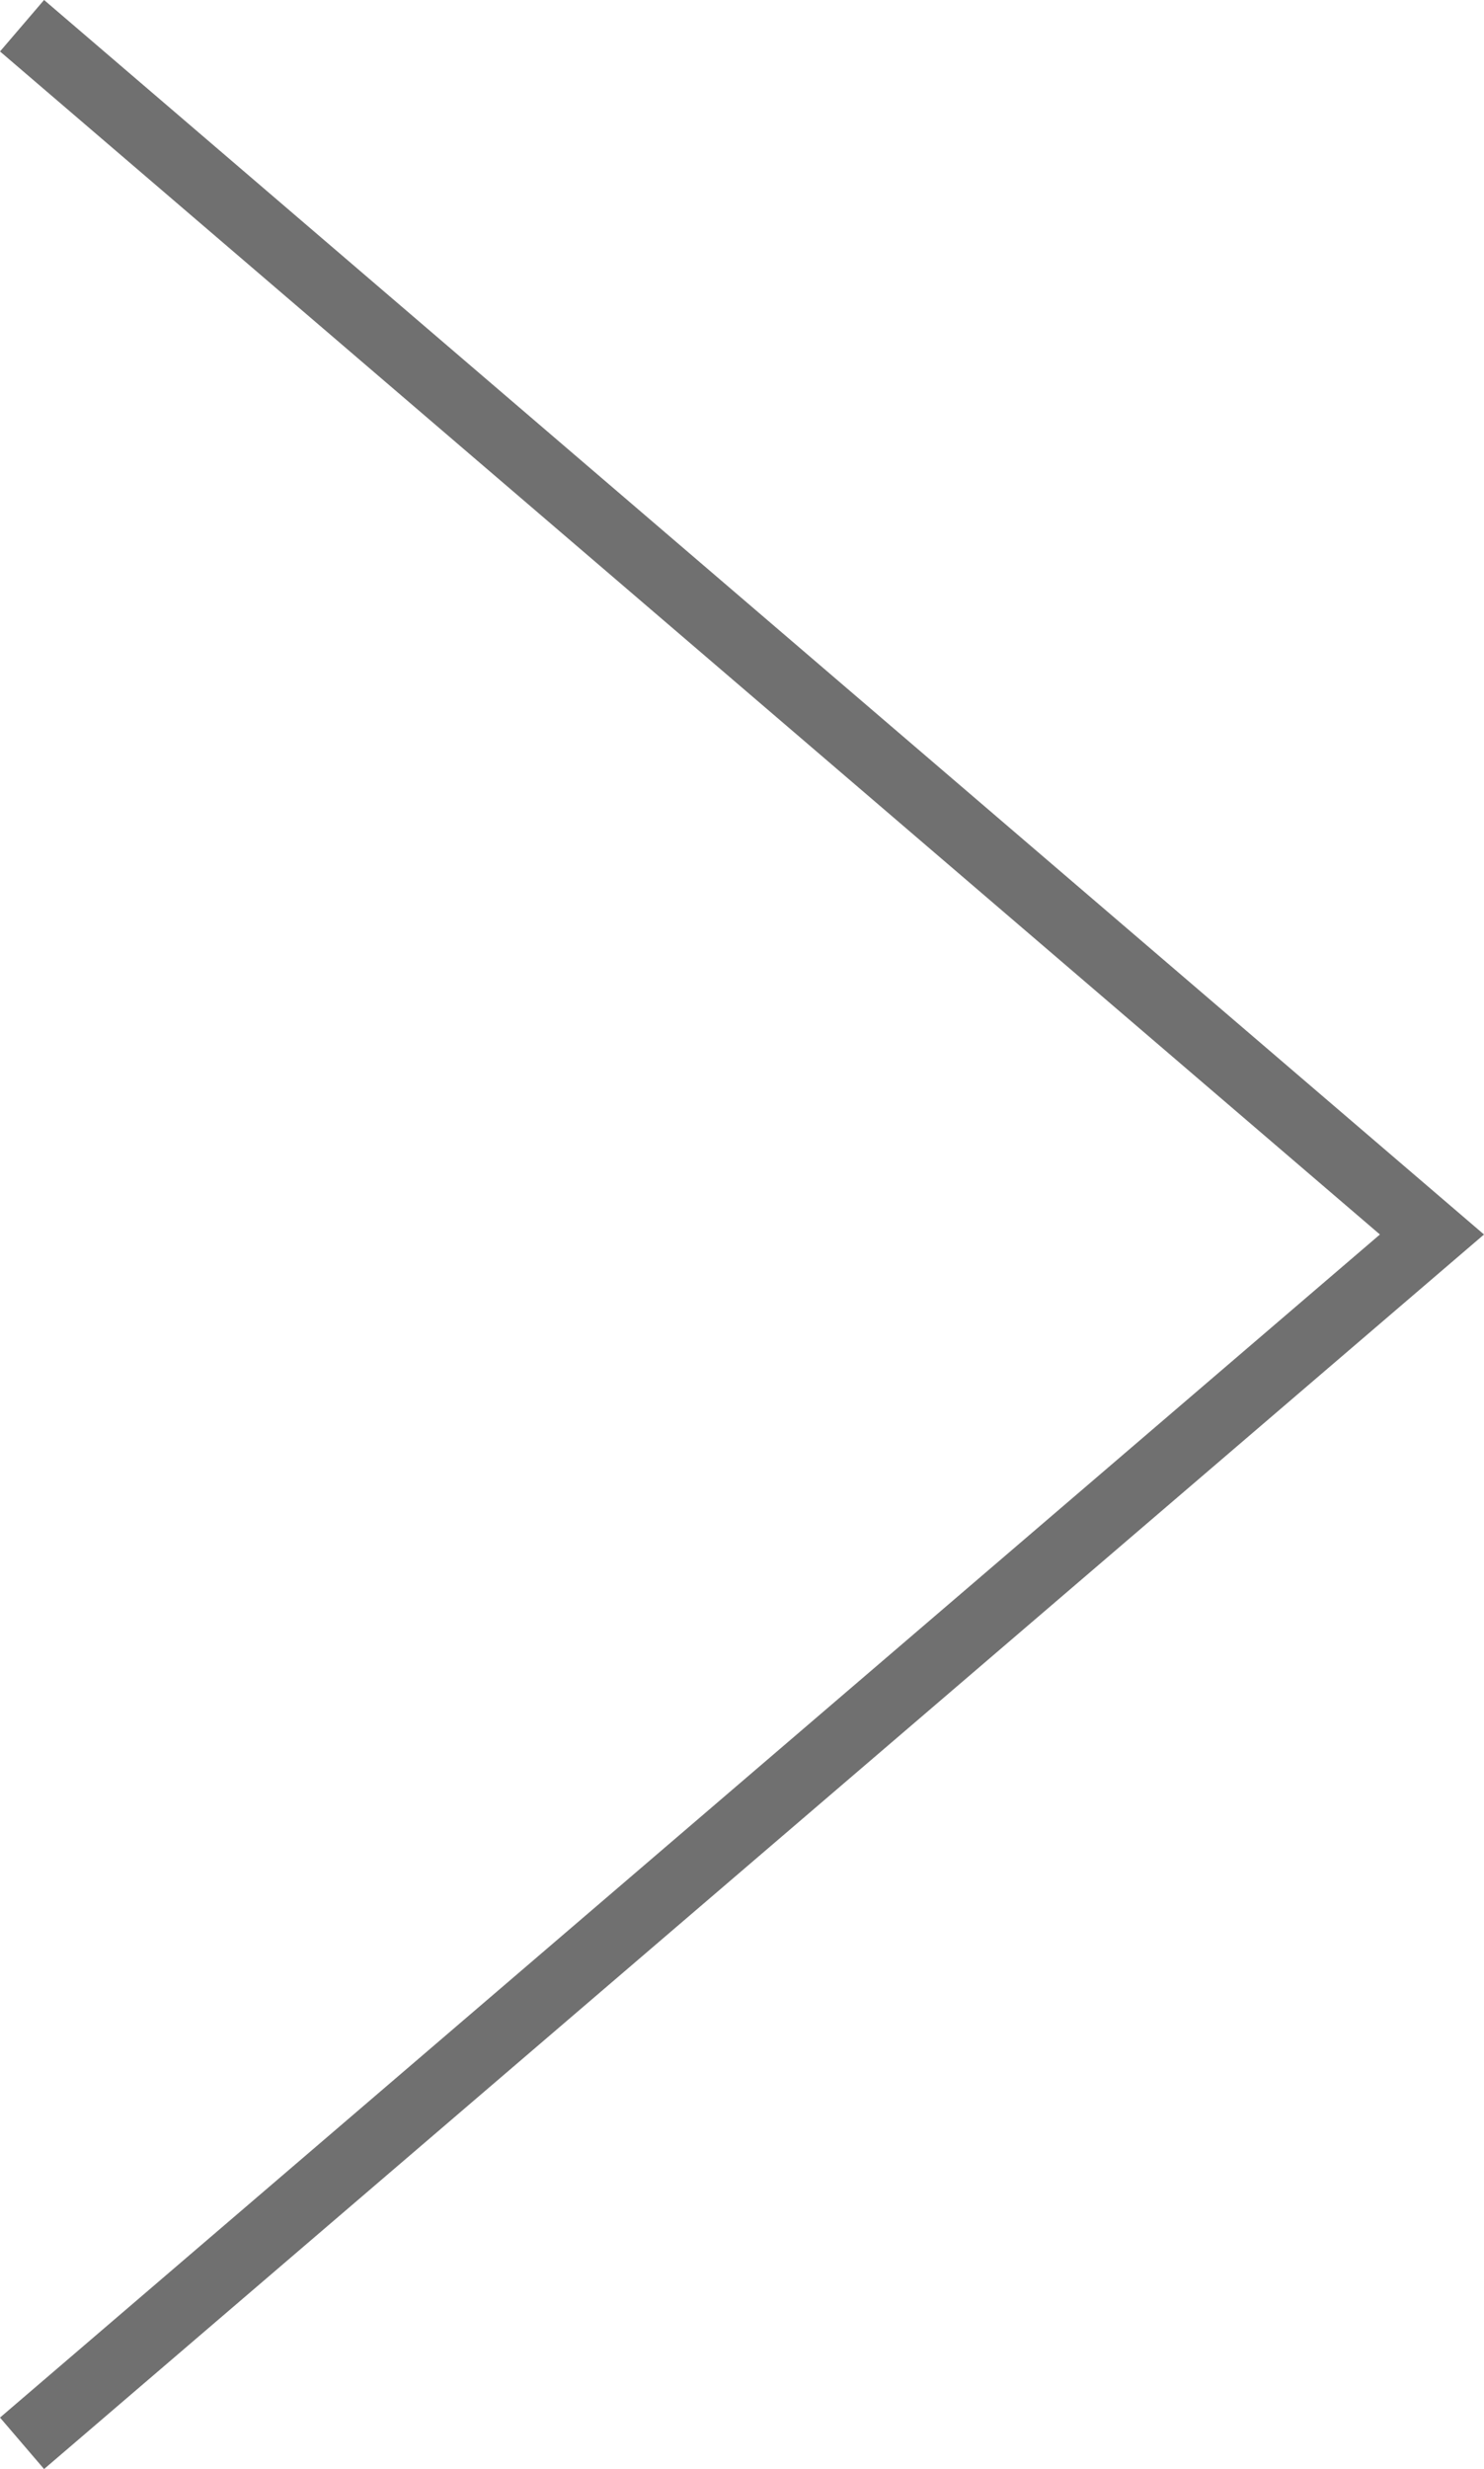 <svg xmlns="http://www.w3.org/2000/svg" width="43.827" height="72.86" viewBox="0 0 43.827 72.86">
  <path id="패스_28" data-name="패스 28" d="M-3129,10601.562l-41.639,35.671,41.639,35.67" transform="translate(-3128.349 10673.662) rotate(180)" fill="none" stroke="#707070" stroke-width="2"/>
</svg>

